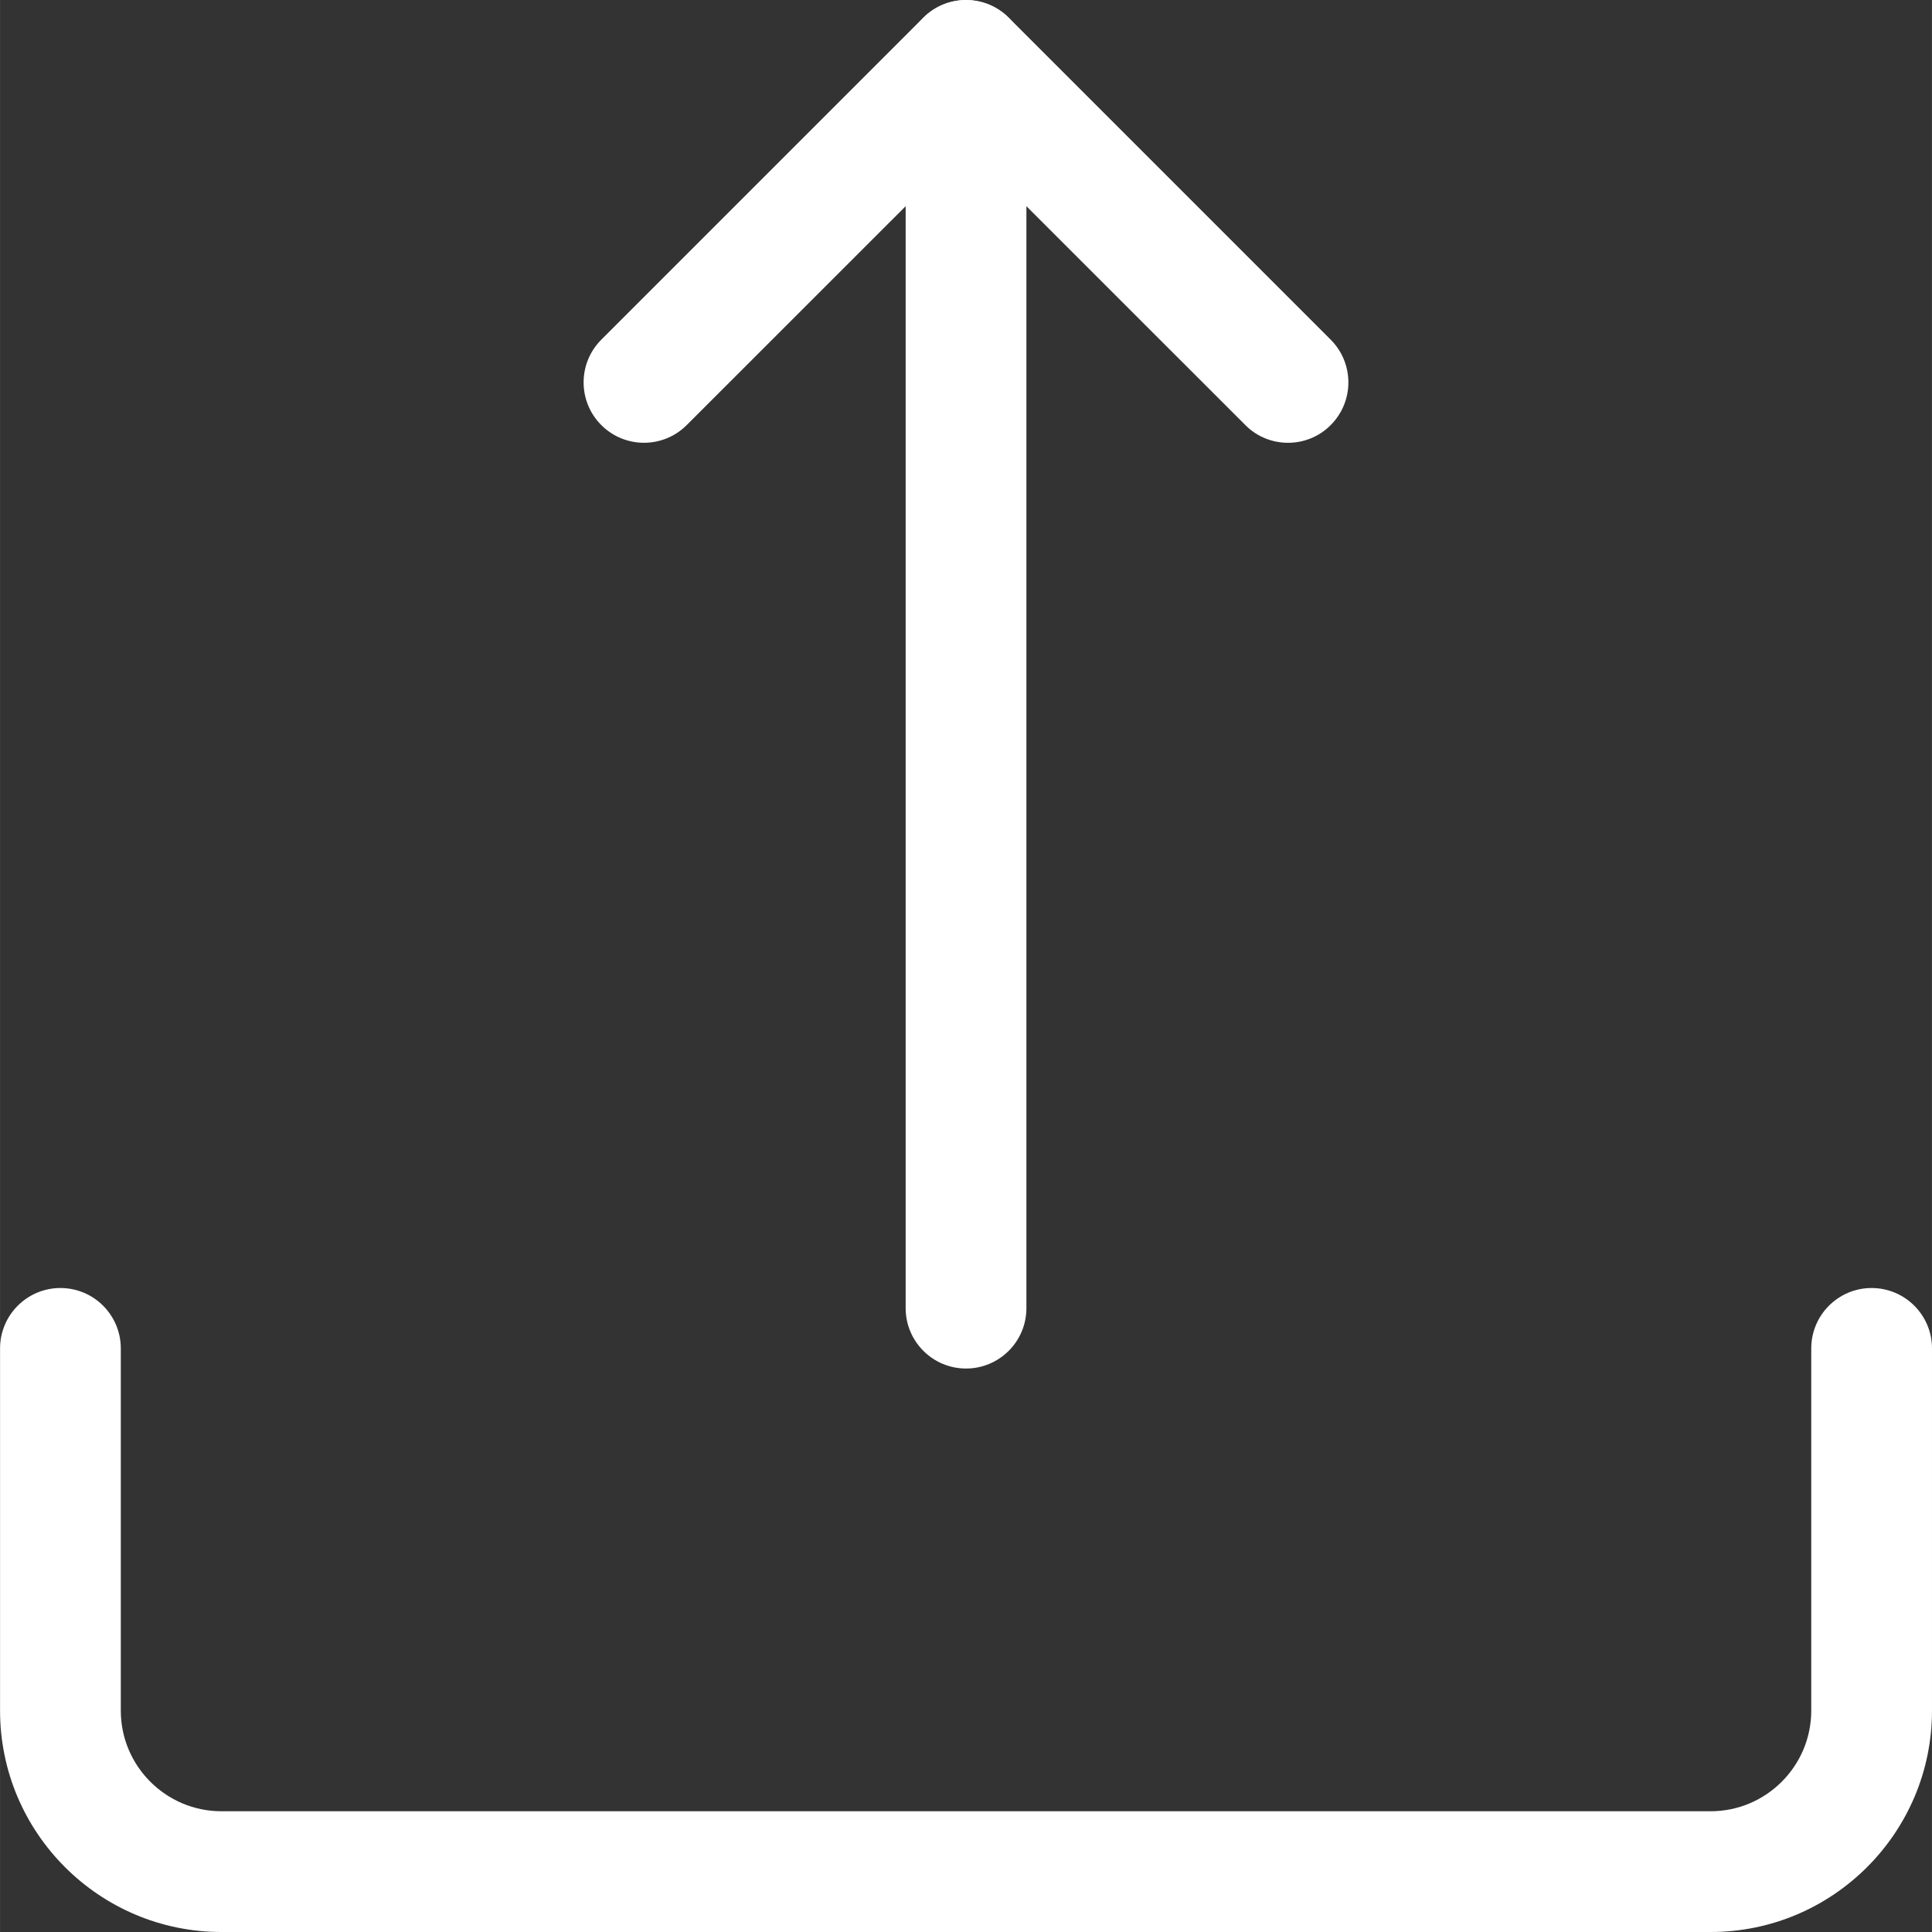<?xml version="1.0"?>
<svg xmlns="http://www.w3.org/2000/svg" height="512px" viewBox="0 0 512 512.016" width="512px"><rect x="0" y="0" width="512" height="512.016" fill="#333333" stroke="none"/><g><path d="m453.34 512.016h-394.664c-32.363 0-58.668-26.305-58.668-58.668v-96c0-8.832 7.168-16 16-16 8.832 0 16 7.168 16 16v96c0 14.699 11.969 26.668 26.668 26.668h394.664c14.699 0 26.668-11.969 26.668-26.668v-96c0-8.832 7.168-16 16-16 8.832 0 16 7.168 16 16v96c0 32.363-26.305 58.668-58.668 58.668zm0 0" data-original="#FFFFFF" class="active-path" data-old_color="#FFFFFF" fill="#FFFFFF"/><path d="m256.008 362.684c-8.832 0-16-7.168-16-16v-330.668c0-8.832 7.168-16 16-16 8.832 0 16 7.168 16 16v330.668c0 8.832-7.168 16-16 16zm0 0" data-original="#FFFFFF" class="active-path" data-old_color="#FFFFFF" fill="#FFFFFF"/><path d="m341.34 117.348c-4.094 0-8.191-1.555-11.305-4.691l-74.027-74.004-74.027 74.004c-6.25 6.25-16.383 6.25-22.633 0s-6.25-16.383 0-22.637l85.332-85.332c6.25-6.25 16.383-6.25 22.637 0l85.332 85.332c6.25 6.254 6.25 16.387 0 22.637-3.113 3.137-7.211 4.691-11.309 4.691zm0 0" data-original="#FFFFFF" class="active-path" data-old_color="#FFFFFF" fill="#FFFFFF"/></g> </svg>
